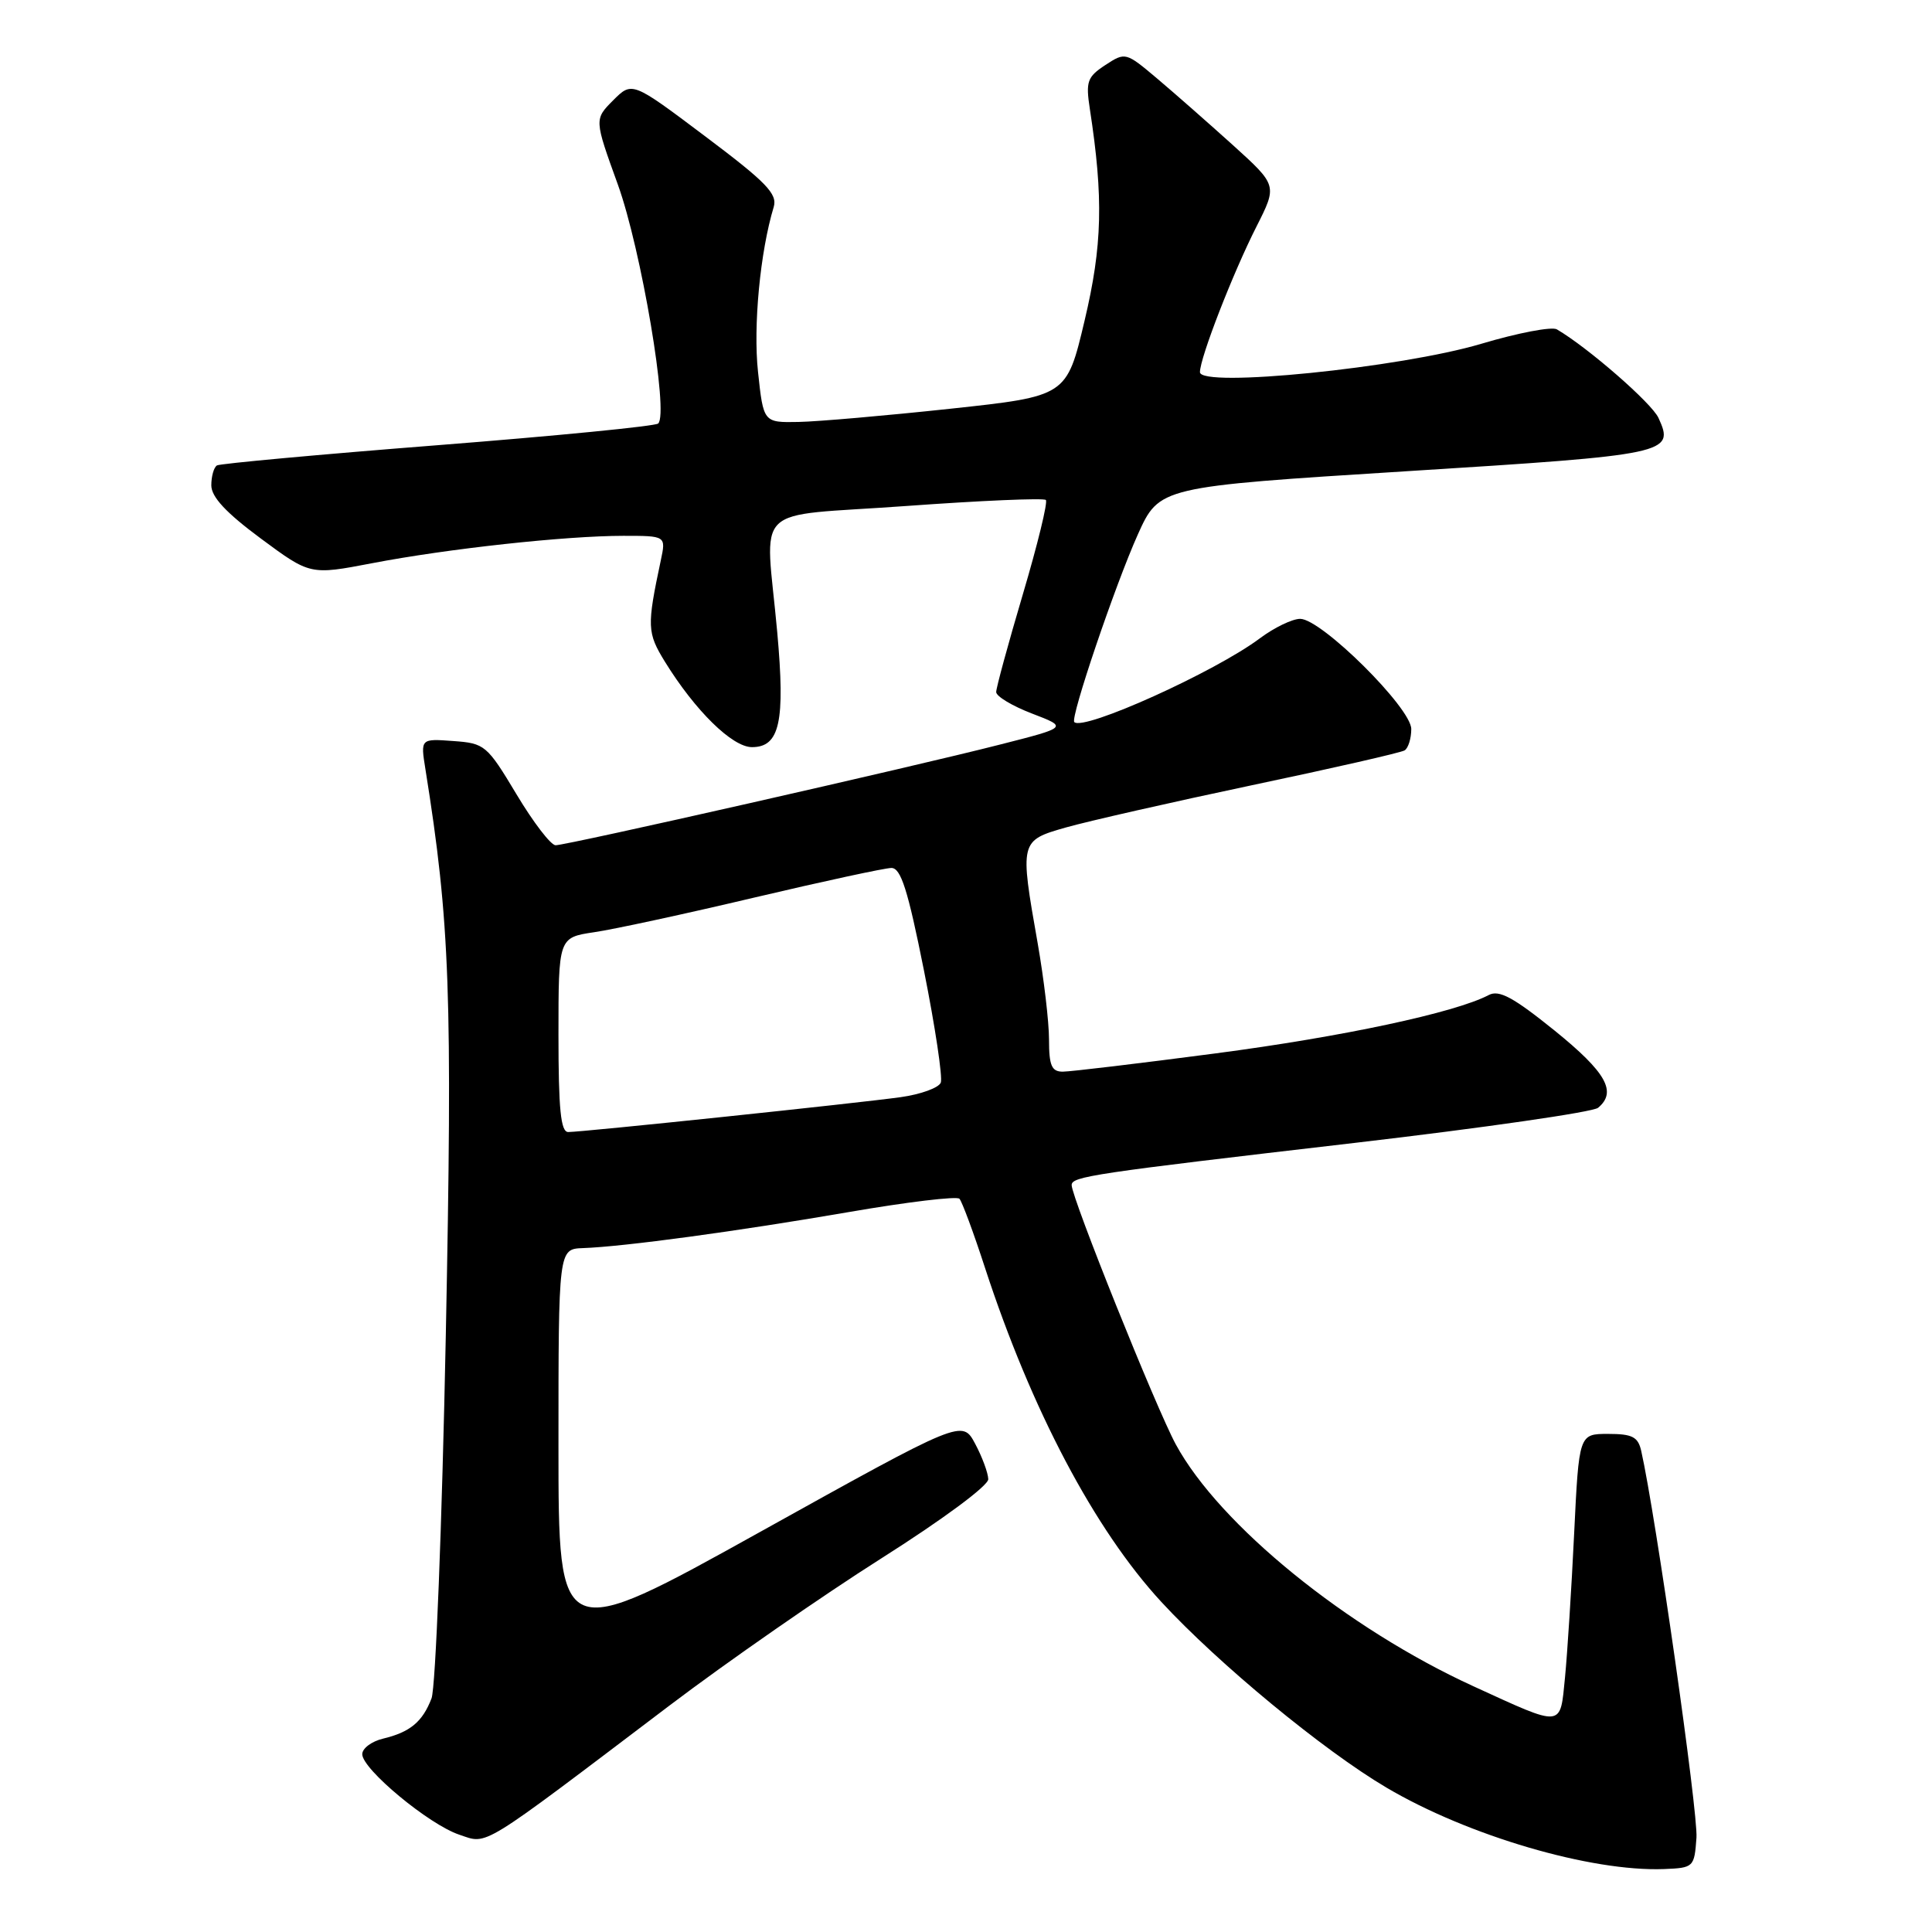 <?xml version="1.0" encoding="UTF-8" standalone="no"?>
<!DOCTYPE svg PUBLIC "-//W3C//DTD SVG 1.1//EN" "http://www.w3.org/Graphics/SVG/1.1/DTD/svg11.dtd" >
<svg xmlns="http://www.w3.org/2000/svg" xmlns:xlink="http://www.w3.org/1999/xlink" version="1.1" viewBox="0 0 256 256">
 <g >
 <path fill="currentColor"
d=" M 224.79 243.50 C 225.03 240.25 219.38 200.72 217.47 192.25 C 217.05 190.39 216.29 190.00 213.09 190.00 C 209.22 190.00 209.22 190.00 208.58 203.25 C 208.23 210.54 207.68 219.10 207.37 222.28 C 206.70 228.98 207.24 228.93 195.26 223.45 C 178.47 215.77 161.59 202.06 155.80 191.39 C 153.21 186.62 142.00 158.71 142.00 157.03 C 142.00 155.89 144.68 155.49 179.50 151.44 C 196.55 149.45 211.06 147.36 211.75 146.79 C 214.29 144.68 212.84 142.10 206.01 136.57 C 200.52 132.14 198.63 131.12 197.26 131.85 C 192.80 134.19 177.91 137.37 161.07 139.58 C 150.94 140.91 141.83 142.00 140.82 142.00 C 139.35 142.00 139.00 141.20 139.00 137.75 C 139.00 135.41 138.32 129.68 137.50 125.00 C 135.11 111.44 135.12 111.39 141.25 109.64 C 144.14 108.82 155.22 106.30 165.87 104.05 C 176.52 101.81 185.64 99.73 186.12 99.43 C 186.60 99.13 187.00 97.85 187.00 96.60 C 187.00 93.81 175.09 82.00 172.28 82.00 C 171.24 82.00 168.84 83.16 166.94 84.58 C 161.00 89.03 143.57 96.90 142.35 95.68 C 141.79 95.13 147.76 77.53 150.76 70.84 C 153.62 64.50 153.62 64.50 186.38 62.44 C 221.18 60.26 221.92 60.10 219.76 55.38 C 218.88 53.43 210.41 46.05 206.29 43.64 C 205.62 43.25 201.12 44.11 196.29 45.55 C 185.59 48.74 159.00 51.42 159.00 49.31 C 159.00 47.42 163.36 36.19 166.50 30.00 C 169.25 24.56 169.25 24.56 163.38 19.24 C 160.14 16.32 155.62 12.34 153.32 10.40 C 149.17 6.90 149.11 6.89 146.46 8.62 C 144.07 10.19 143.85 10.80 144.41 14.44 C 146.23 26.27 146.07 32.55 143.71 42.50 C 141.34 52.50 141.34 52.50 125.92 54.16 C 117.44 55.07 108.40 55.86 105.83 55.91 C 101.16 56.00 101.16 56.00 100.44 49.27 C 99.79 43.21 100.72 33.38 102.52 27.43 C 103.04 25.69 101.54 24.15 93.45 18.07 C 83.76 10.78 83.76 10.78 81.25 13.29 C 78.74 15.81 78.74 15.81 81.86 24.43 C 84.96 33.00 88.65 54.83 87.21 56.12 C 86.82 56.47 73.68 57.76 58.00 58.99 C 42.32 60.22 29.16 61.43 28.75 61.67 C 28.34 61.92 28.00 63.10 28.00 64.31 C 28.00 65.85 29.95 67.94 34.55 71.35 C 41.10 76.20 41.10 76.20 49.30 74.63 C 59.34 72.70 74.97 71.00 82.59 71.00 C 88.25 71.00 88.25 71.00 87.56 74.25 C 85.70 83.00 85.74 83.84 88.11 87.69 C 92.12 94.18 97.03 99.00 99.64 99.00 C 103.32 99.00 104.06 95.64 102.99 83.79 C 101.42 66.37 99.19 68.56 120.04 67.05 C 129.96 66.33 138.30 65.97 138.58 66.25 C 138.86 66.53 137.49 72.14 135.54 78.72 C 133.59 85.30 132.00 91.14 132.00 91.70 C 132.00 92.27 134.14 93.55 136.75 94.55 C 141.50 96.37 141.50 96.37 132.50 98.66 C 120.89 101.63 75.10 112.00 73.62 112.00 C 72.99 112.00 70.66 108.96 68.44 105.25 C 64.53 98.73 64.24 98.49 60.06 98.19 C 55.72 97.87 55.72 97.87 56.37 101.92 C 59.63 122.30 59.97 131.71 59.07 177.00 C 58.57 202.03 57.72 223.64 57.18 225.04 C 55.99 228.15 54.34 229.52 50.75 230.38 C 49.24 230.74 48.00 231.67 48.00 232.44 C 48.00 234.43 56.86 241.78 60.87 243.11 C 64.70 244.39 63.26 245.27 88.70 226.00 C 96.33 220.22 108.96 211.45 116.77 206.50 C 124.90 201.35 130.97 196.86 130.95 196.00 C 130.93 195.18 130.15 193.06 129.21 191.30 C 127.50 188.10 127.50 188.10 100.75 202.97 C 74.00 217.84 74.00 217.84 74.00 191.67 C 74.00 165.50 74.00 165.50 77.25 165.38 C 82.67 165.19 97.72 163.15 112.50 160.60 C 120.20 159.27 126.78 158.48 127.13 158.84 C 127.47 159.20 129.00 163.32 130.52 168.00 C 136.66 186.80 145.04 202.68 153.89 212.27 C 161.45 220.46 175.38 231.95 183.70 236.86 C 194.51 243.25 210.81 248.03 220.50 247.66 C 224.42 247.50 224.51 247.42 224.79 243.50 Z  M 74.00 137.11 C 74.00 124.23 74.00 124.23 78.75 123.52 C 81.36 123.14 90.92 121.07 100.00 118.92 C 109.08 116.78 117.22 115.02 118.11 115.01 C 119.37 115.00 120.29 117.88 122.43 128.60 C 123.92 136.07 124.92 142.76 124.66 143.45 C 124.39 144.14 122.00 145.01 119.34 145.38 C 113.71 146.17 77.20 150.00 75.29 150.00 C 74.30 150.00 74.00 146.99 74.00 137.11 Z "/>
</g>
</svg>